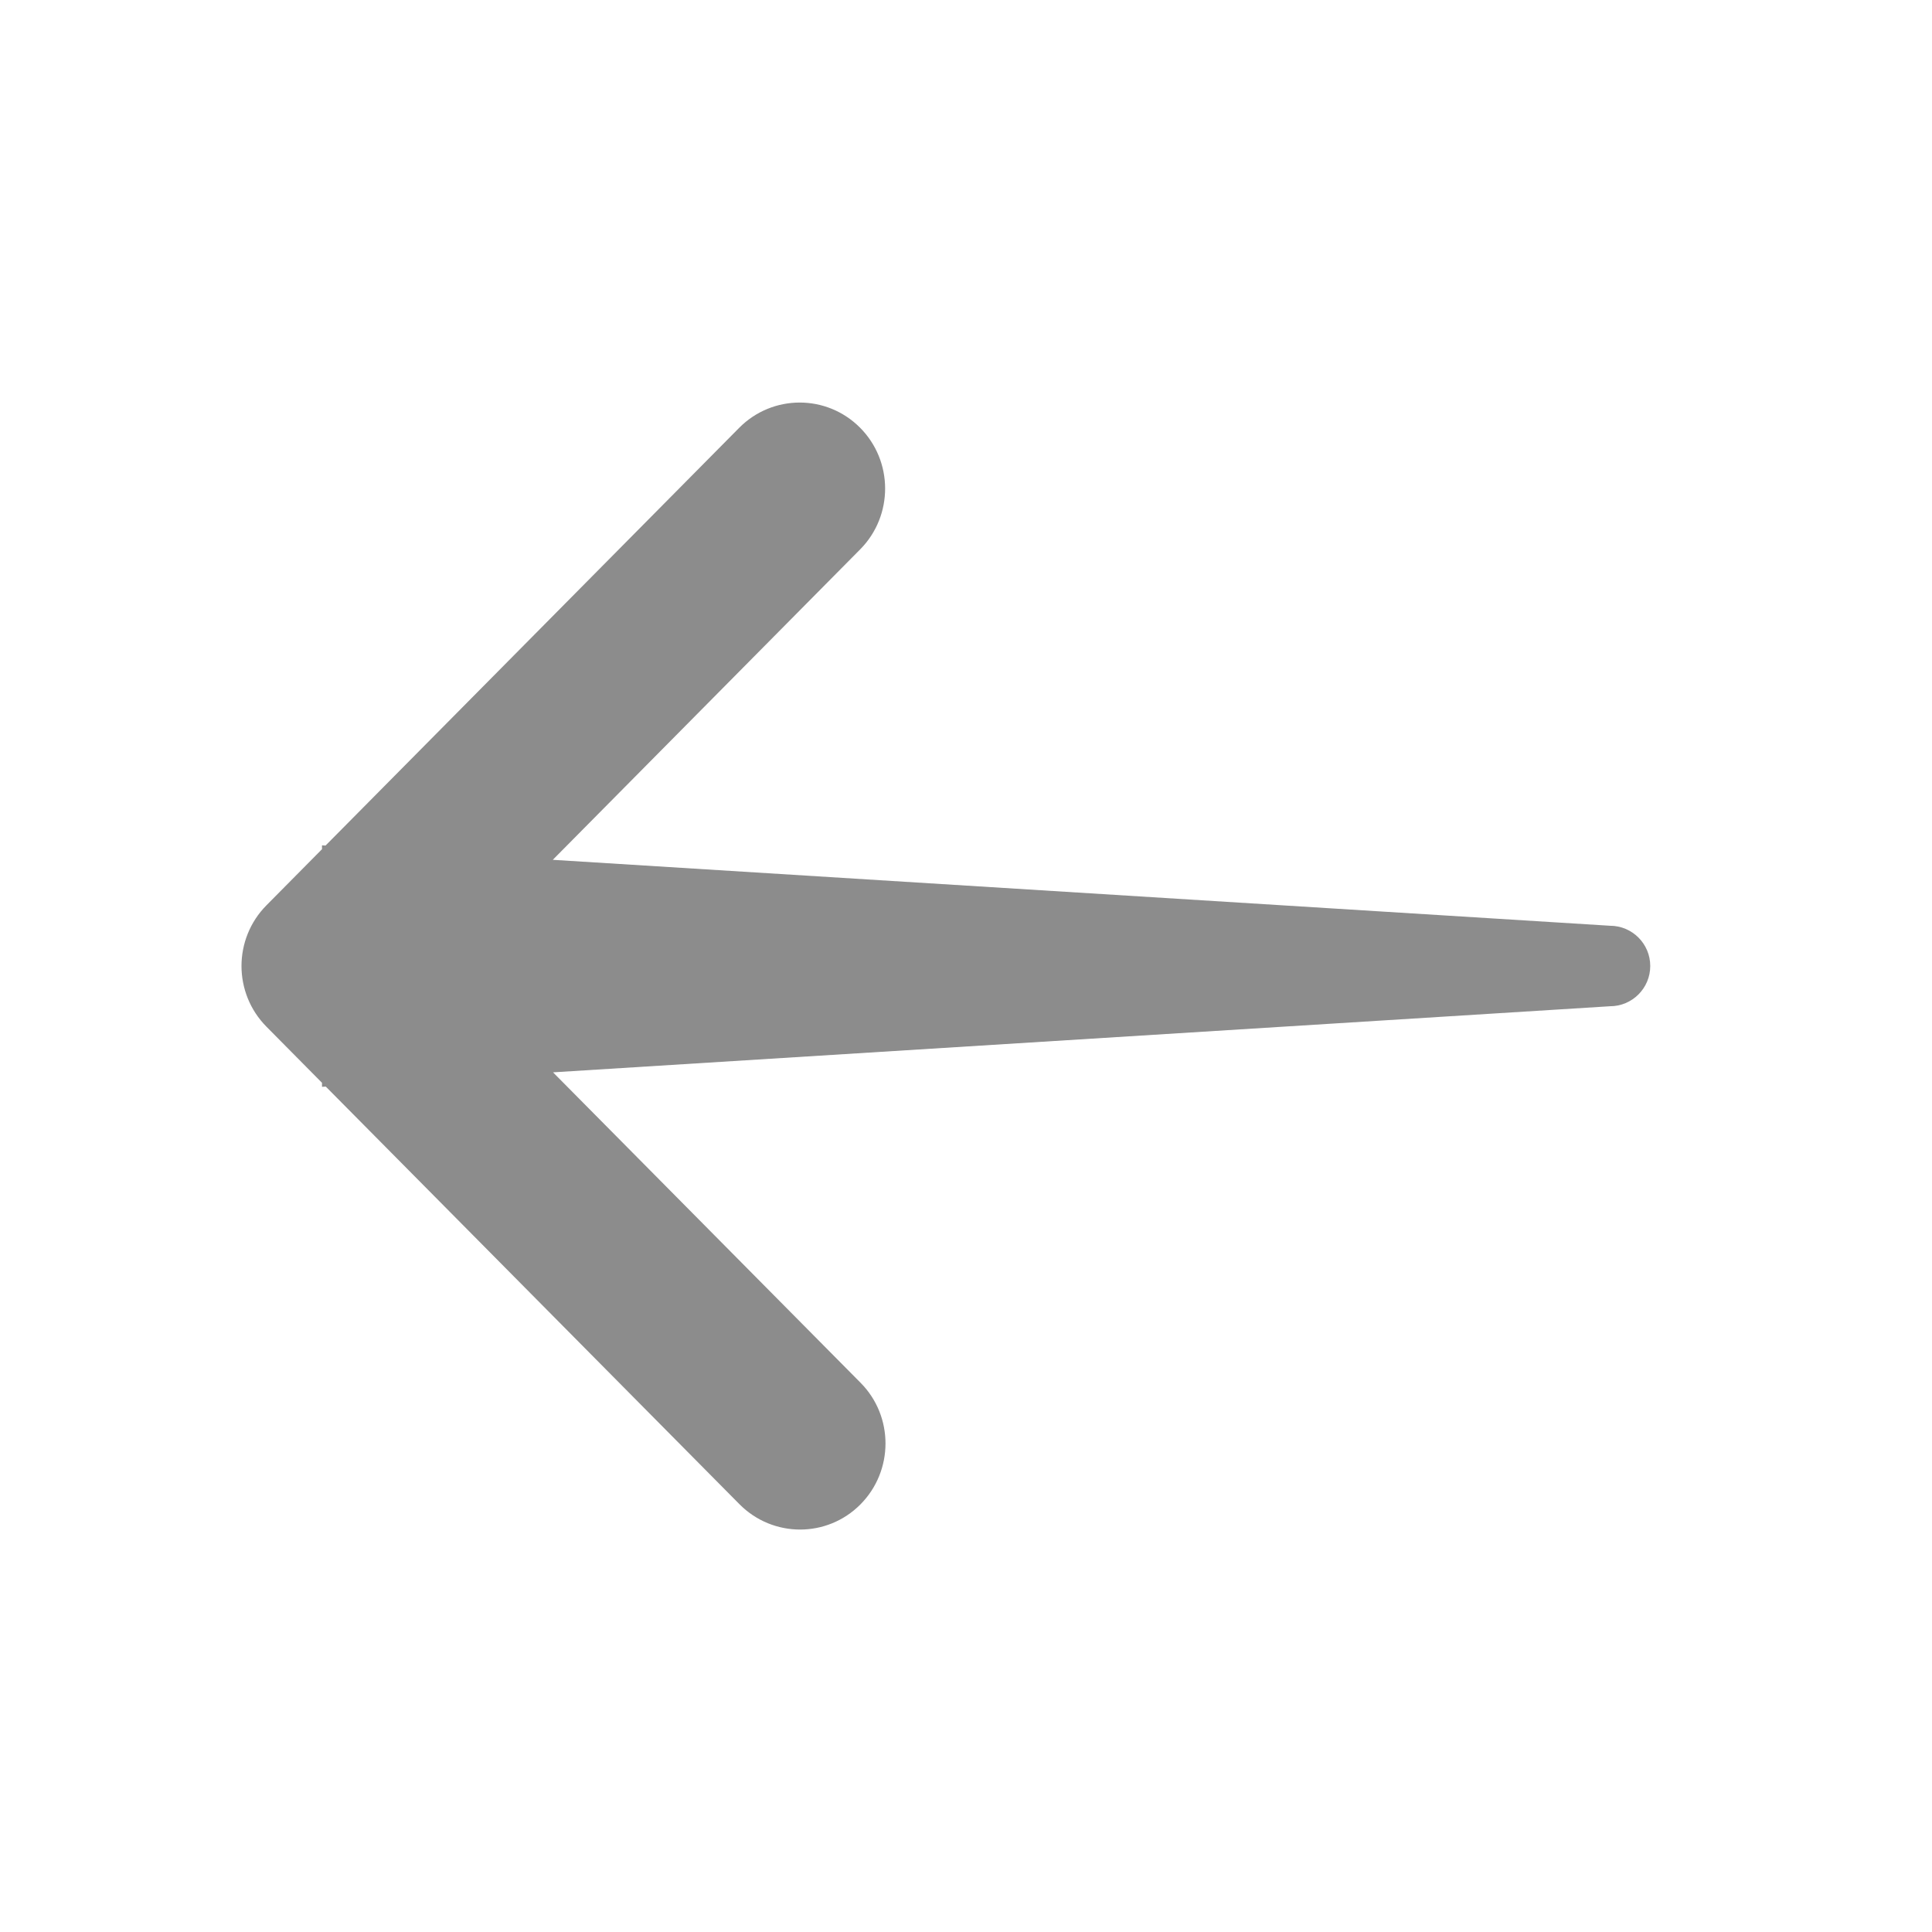 <svg height="24" viewBox="0 0 24 24" width="24" xmlns="http://www.w3.org/2000/svg"><path d="m20 11.5c.276 0 .5.224.5.5s-.224.5-.5.5l-13.13.821 3.821 3.857c.413.417.412 1.093-.003 1.511-.415.417-1.087.415-1.501-.002l-5.14-5.189-.047.003v-.05l-.69-.697c-.206-.208-.31-.481-.31-.754 0-.273.104-.546.31-.754l.69-.697v-.048l.044.003 5.138-5.189c.414-.418 1.086-.419 1.501-.003s.417 1.093.003 1.512l-3.819 3.857z" fill="#8c8c8c" fill-rule="evenodd"/></svg>